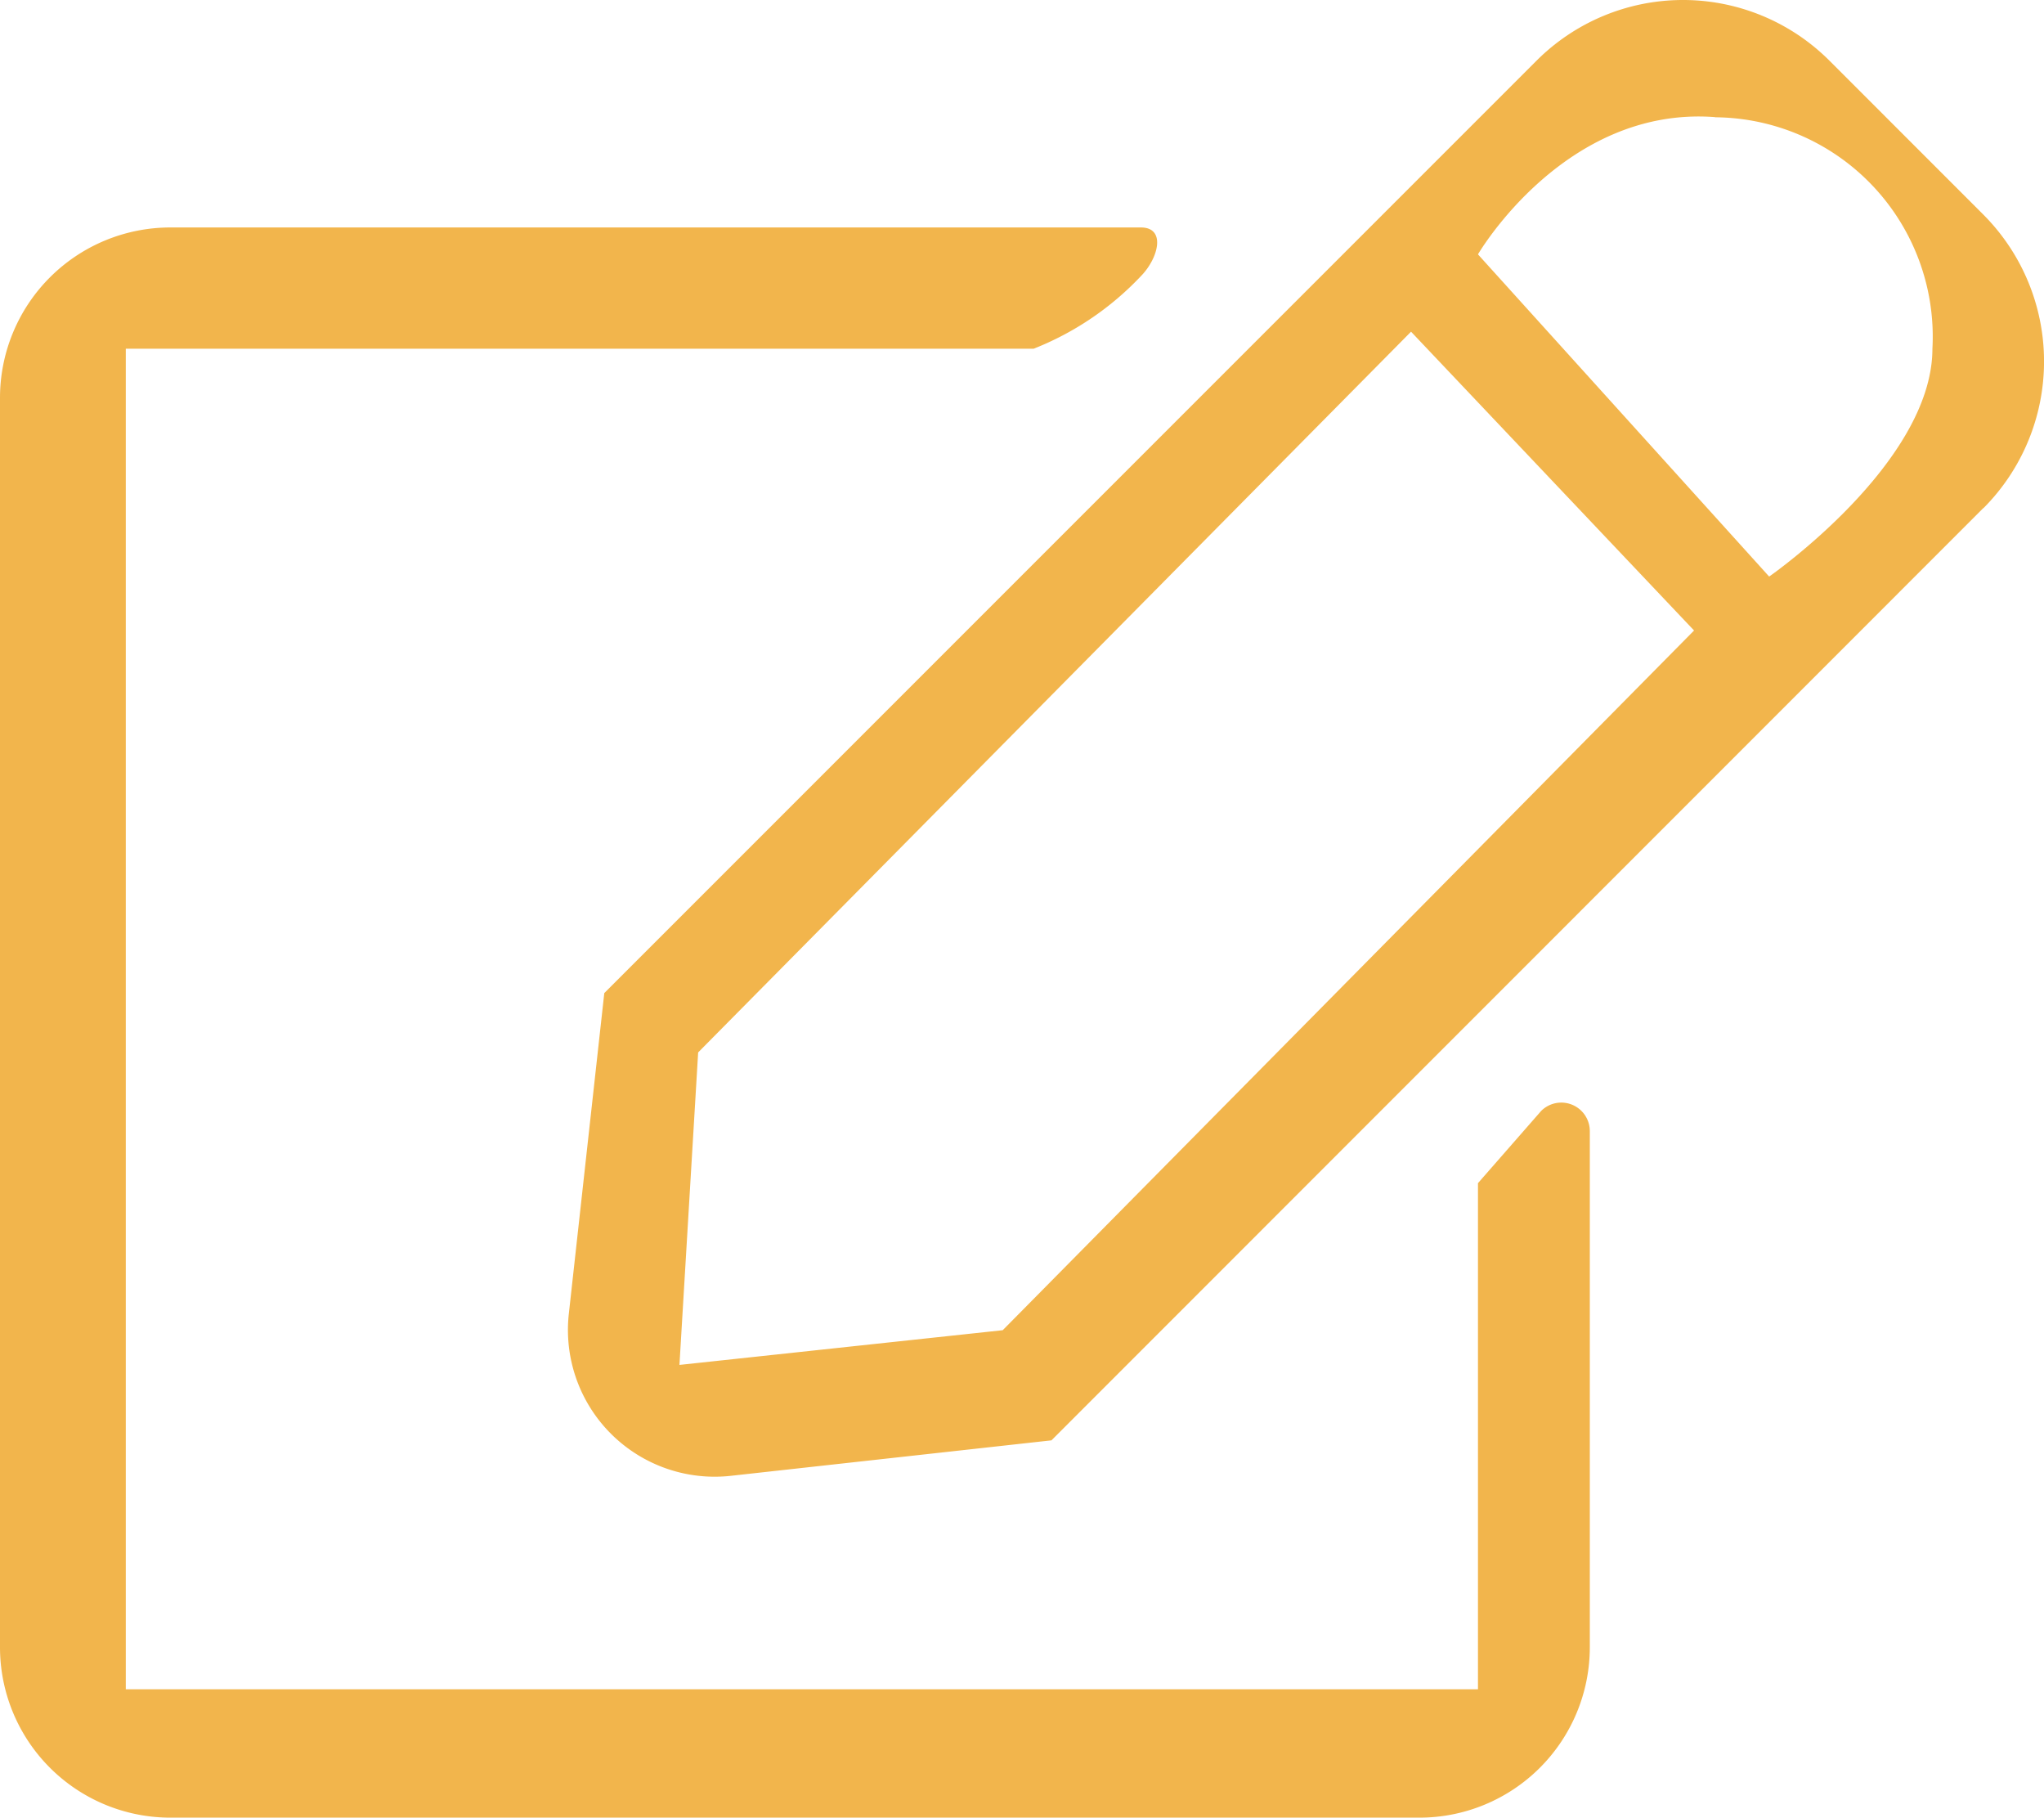 <svg xmlns="http://www.w3.org/2000/svg" width="39" height="34.673" viewBox="0 0 39 34.673"><path d="M29.406,21.116a.544.544,0,0,1,.928.386v9.845a3.251,3.251,0,0,1-3.25,3.25H3.25A3.251,3.251,0,0,1,0,31.347V7.514a3.251,3.251,0,0,1,3.25-3.25H21.769c.481,0,.339.582,0,.928a5.677,5.677,0,0,1-2.047,1.385H2.4V32.148H28.2V22.494Zm8.437-11.5L20.062,27.4l-6.121.677a2.8,2.8,0,0,1-3.088-3.088l.677-6.121L29.312,1.088a3.952,3.952,0,0,1,5.6,0l2.925,2.925a3.966,3.966,0,0,1,.007,5.606Zm-5.52,2.336-5.4-5.7L13.321,20l-.357,5.961,6.168-.662Zm.4-9.793C29.851,1.941,28.2,4.777,28.2,4.777l5.556,6.146s3.115-2.162,3.115-4.348A4.185,4.185,0,0,0,32.725,2.162Z" transform="translate(0 0.075)" fill="#f1ad39" opacity="0.9"/></svg>